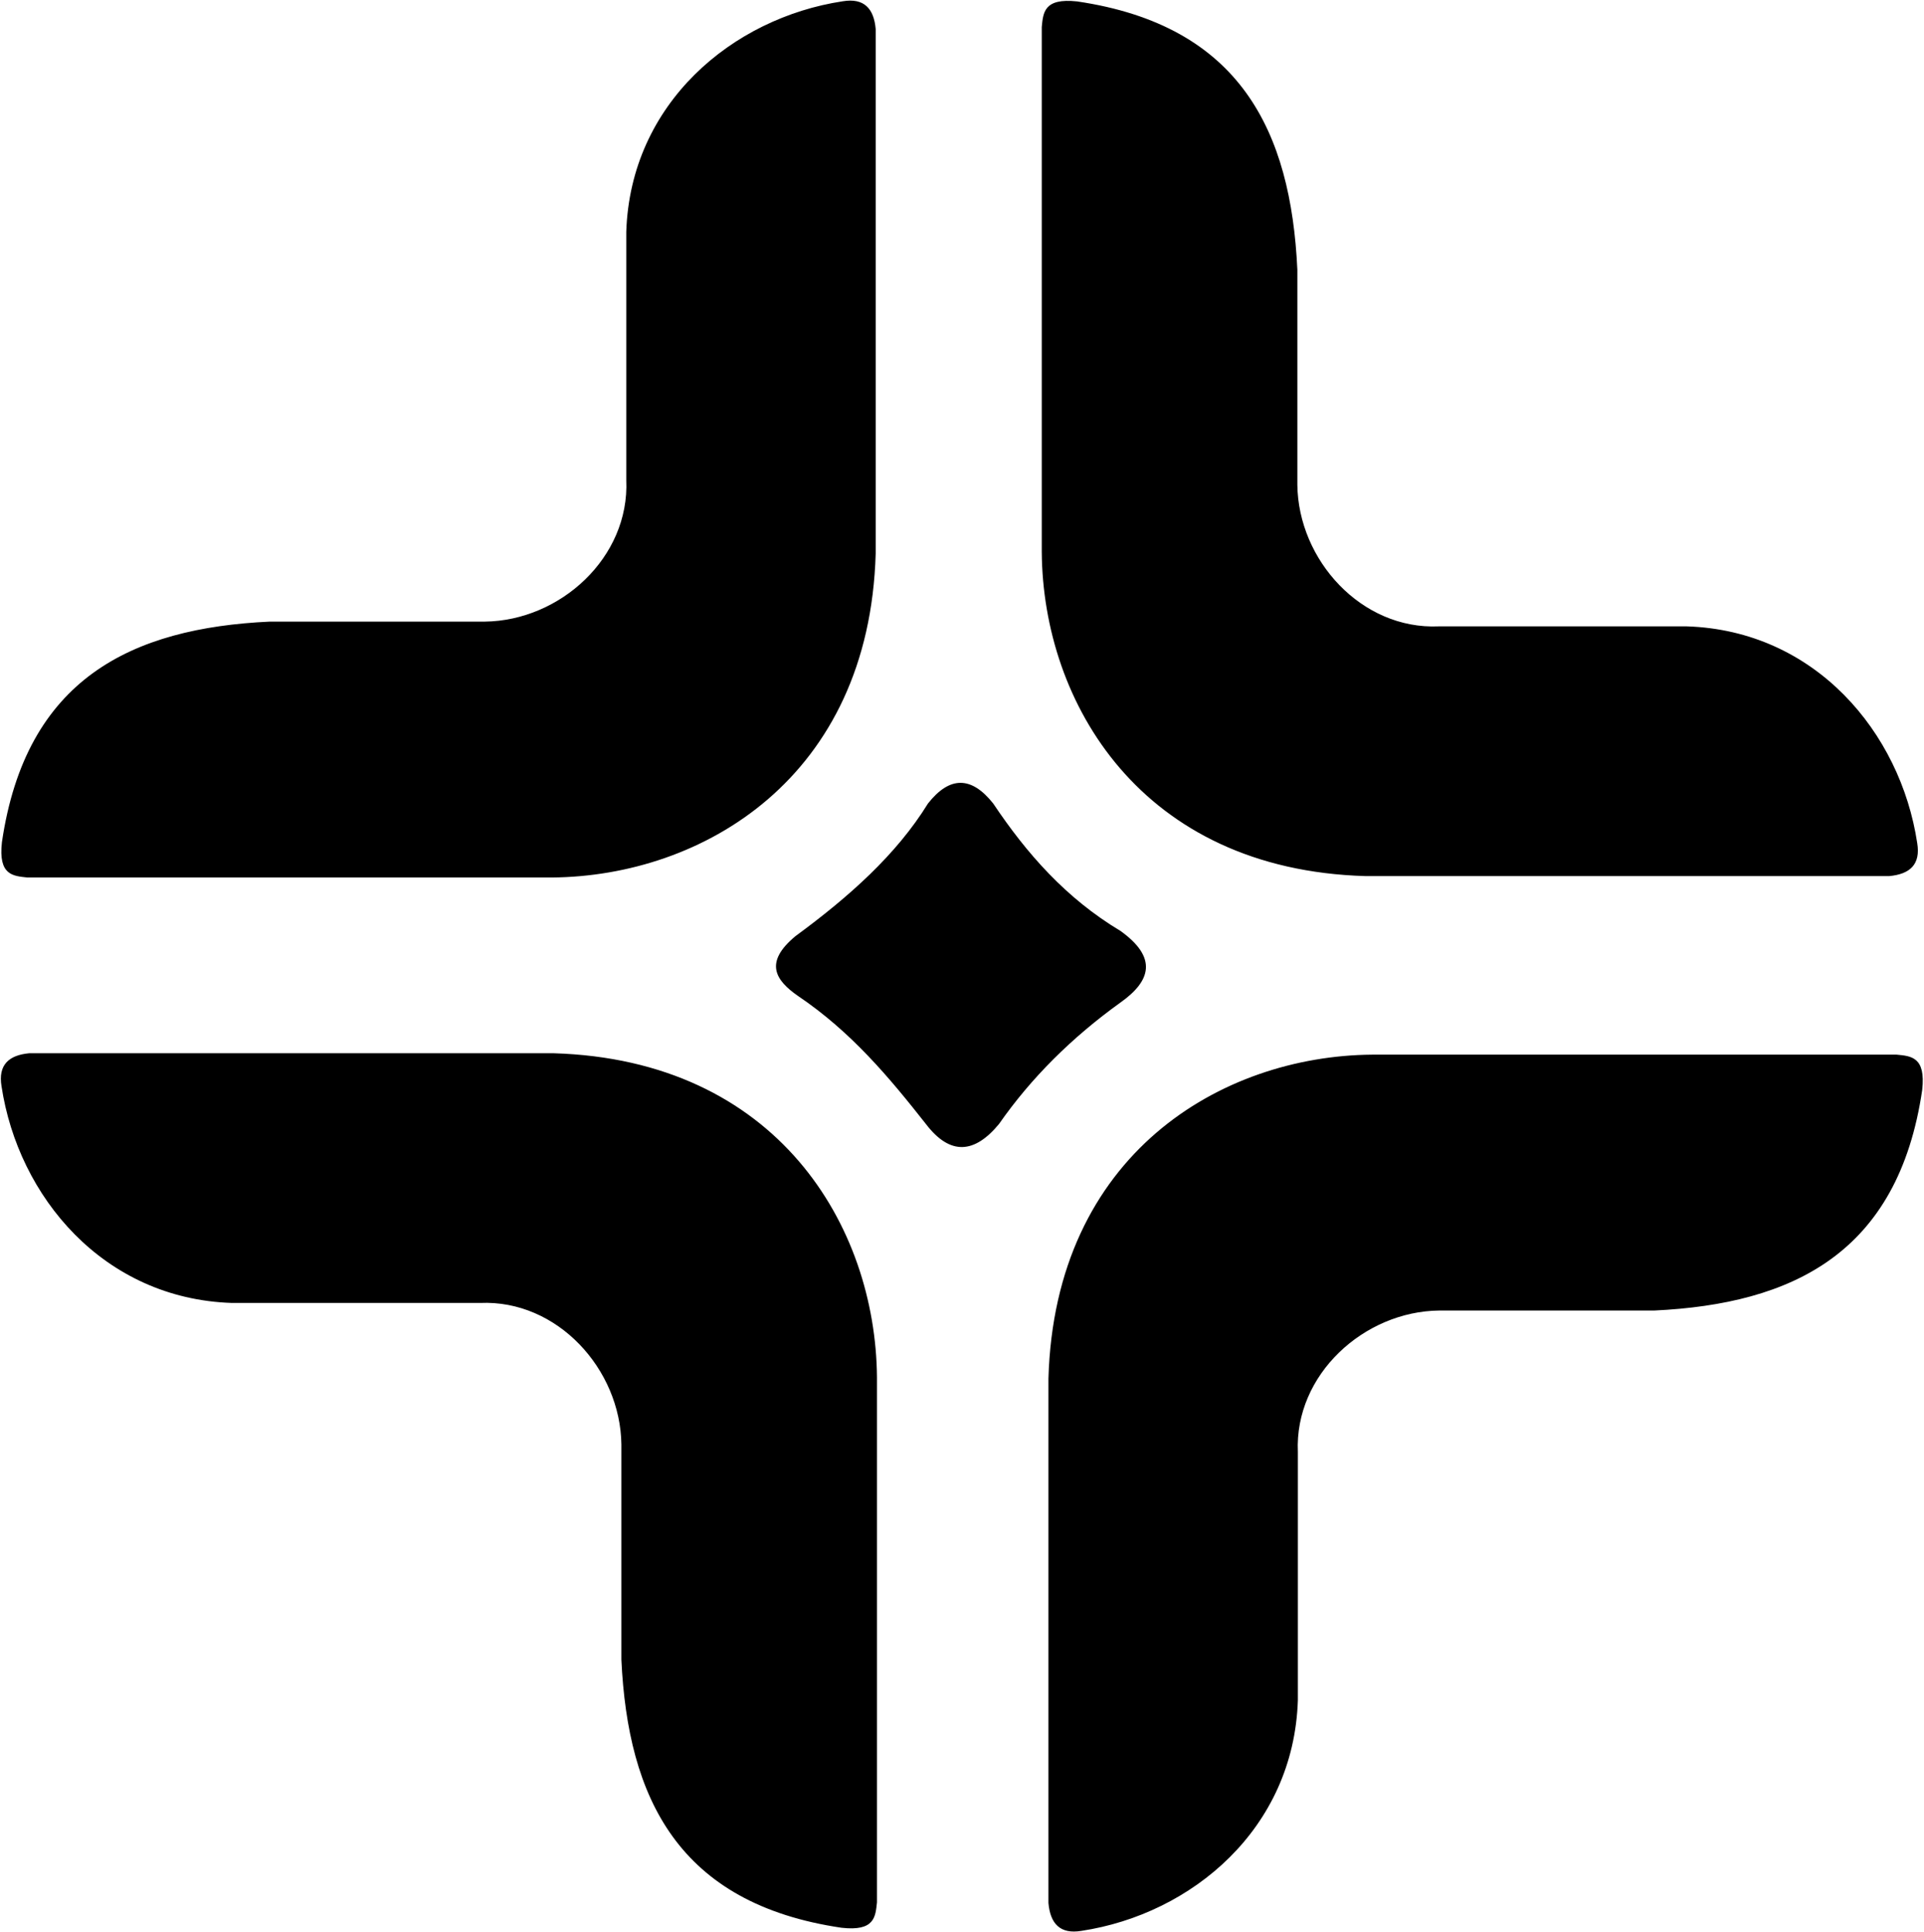 <svg version="1.2" xmlns="http://www.w3.org/2000/svg" viewBox="0 0 1498 1504" width="1498" height="1504">
	<title>2019_HCA_logo-svg</title>
	<style>
		.s0 { fill: #000000 } 
	</style>
	<g id="layer4">
		<path id="path982" class="s0" d="m681.8 22.6v408.3c-5 174.7-134.7 251.2-252 252.2h-408.5c-11.2-1.2-22.7-1.7-19.8-27.5 18.7-127.4 101.2-166.7 208.5-171.7h167.5c58.6-0.7 112.8-49.9 110.1-110.2v-193.2c3.2-100 82.6-166.5 168.5-179.5 16.7-2.8 24.3 5.7 25.7 21.6zm-659 797.3h408c174.6 5.1 251 134.8 252 252.2v408.8c-1.2 11.2-1.7 22.7-27.5 19.8-127.3-18.7-166.5-101.2-171.5-208.7v-167.5c-0.7-58.6-49.9-112.9-110.1-110.2h-193.1c-100-3.2-166.4-82.7-179.4-168.6-2.8-16.8 5.7-24.3 21.6-25.8zm793.5 661.5v-408.3c5-174.7 134.7-251.1 251.9-252.1h408.5c11.2 1.1 22.8 1.7 19.9 27.5-18.7 127.3-101.2 166.6-208.6 171.7h-167.4c-58.6 0.6-112.8 49.9-110.1 110.1v193.3c-3.2 100-82.6 166.5-168.5 179.5-16.7 2.8-24.3-5.7-25.7-21.7zm654.7-799.4h-408c-174.5-5.1-251-134.8-251.9-252.2v-408.8c1.1-11.2 1.7-22.7 27.5-19.9 127.2 18.7 166.5 101.3 171.5 208.8v167.5c0.7 58.6 49.9 112.9 110.1 110.2h193.1c100 3.2 166.4 82.6 179.4 168.6 2.8 16.8-5.7 24.3-21.7 25.8zm-851.6 46.7c41.4-30.4 78.5-63.3 103.1-103.2 17-21.6 33.9-21.3 50.8 0 25.9 38.7 56.5 73.7 99.1 99.2 29.1 20.9 23.6 39 0 55.7-38.1 27.4-69.7 58.9-94.6 94.6-18.9 22.9-37.9 24.9-56.9 0-28.5-36.2-58.1-71.7-99.6-99.7-17.6-12.2-26.7-26.1-1.9-46.6z"/>
	</g>
</svg>